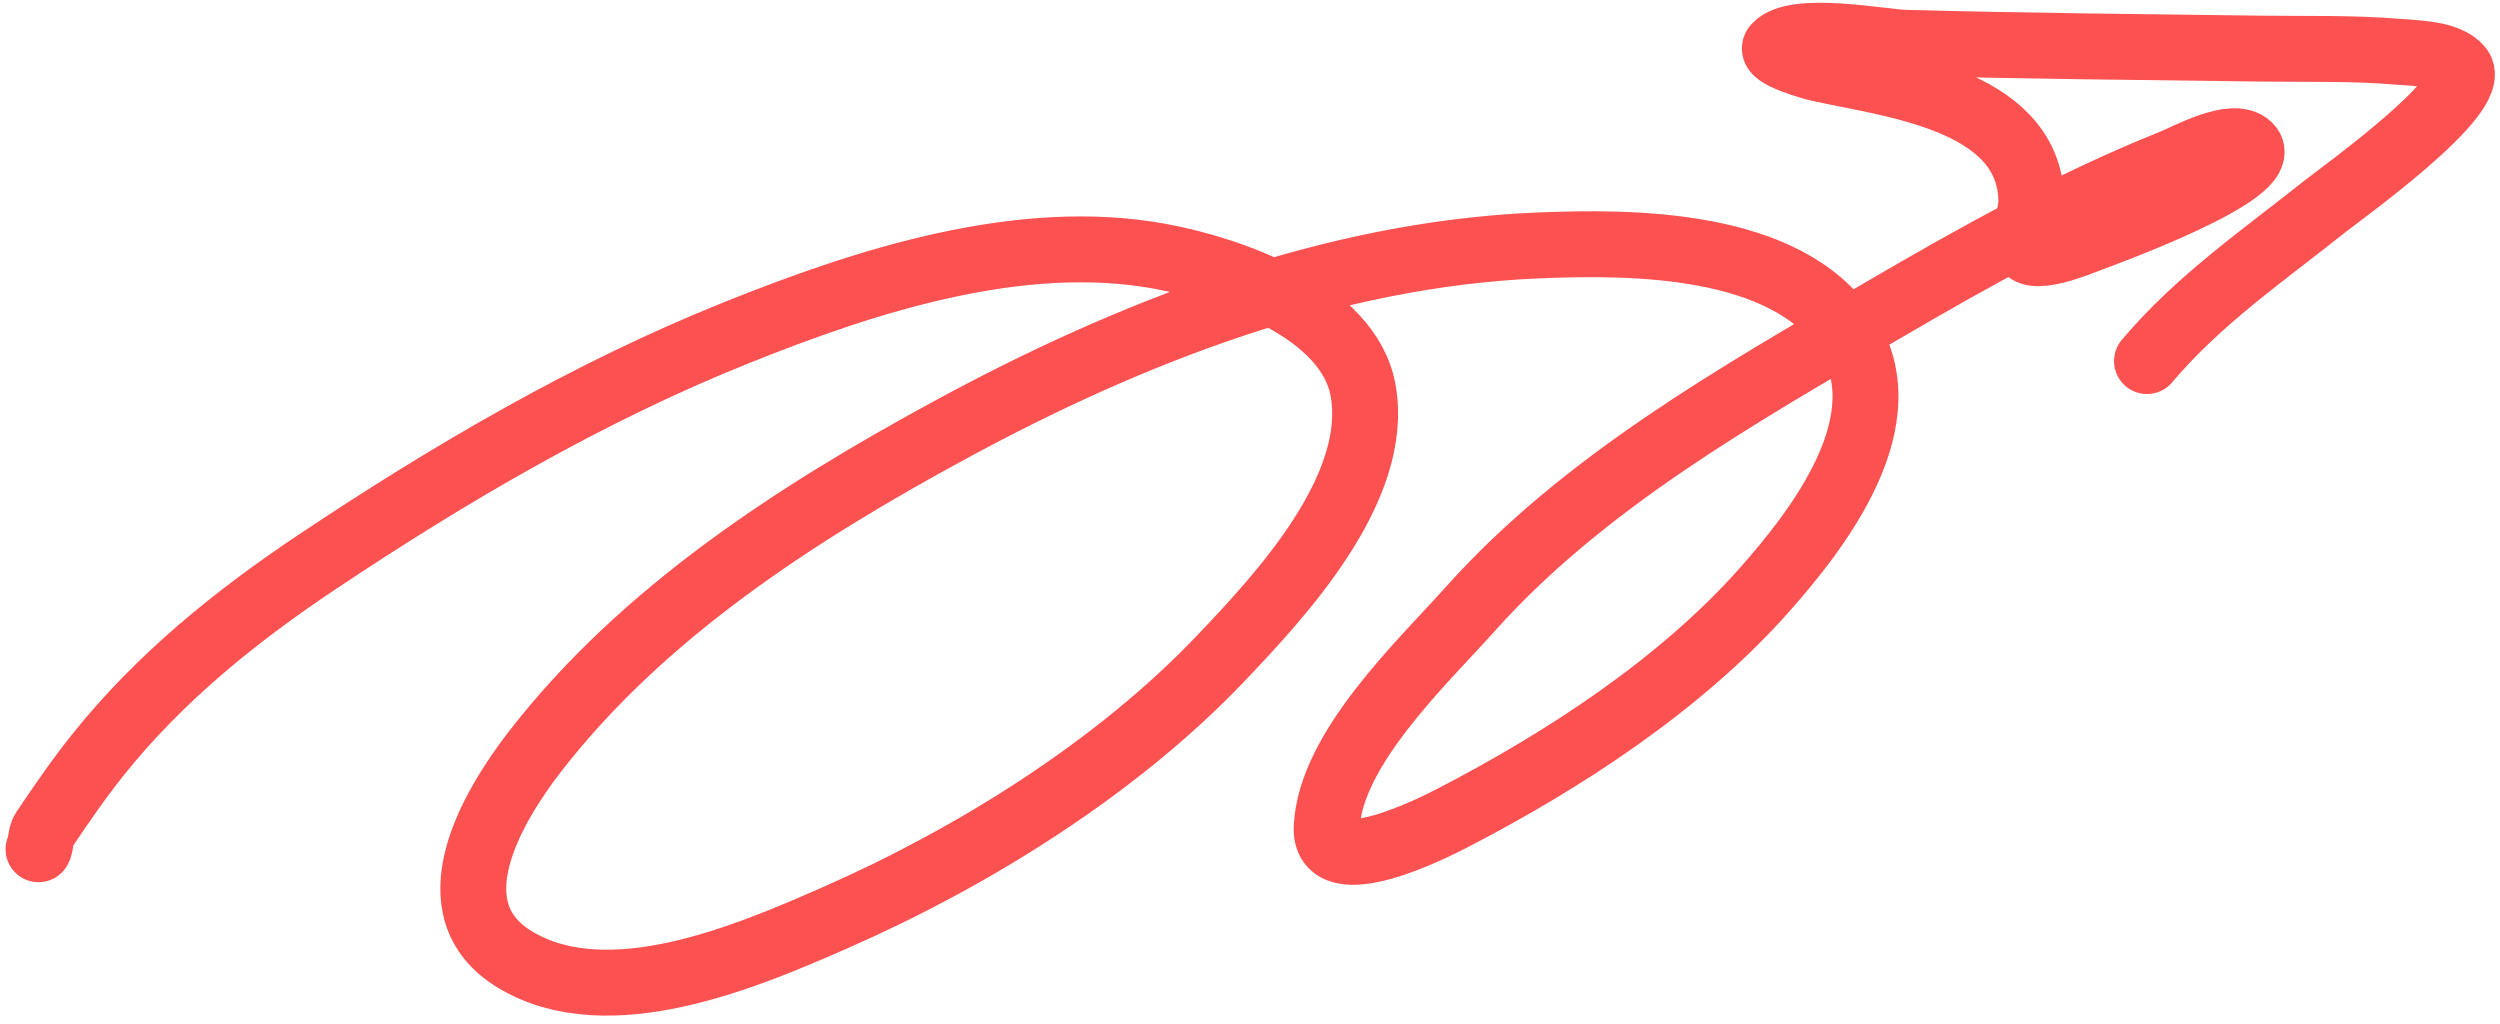 <svg width="188" height="77" viewBox="0 0 188 77" fill="none" xmlns="http://www.w3.org/2000/svg">
<path d="M2.896 63.864C3.088 63.636 3.026 62.831 3.281 62.453C4.587 60.515 5.904 58.589 7.365 56.763C12.012 50.955 17.719 46.347 23.896 42.226C33.847 35.588 44.265 29.48 55.383 25.018C65.056 21.135 76.714 17.332 87.262 19.278C92.406 20.227 101.438 23.278 102.51 29.388C103.798 36.725 96.343 44.741 91.788 49.524C83.96 57.743 73.183 64.452 62.844 68.995C56.222 71.904 45.733 76.414 38.706 72.146C32.501 68.378 36.921 60.778 40.267 56.469C48.374 46.03 59.923 38.587 71.419 32.345C84.98 24.982 100.056 19.111 115.637 18.458C122.721 18.161 134.3 18.169 138.842 25.002C143.167 31.51 136.783 39.747 132.639 44.412C126.351 51.491 117.548 57.22 109.171 61.543C108.036 62.129 99.571 66.478 99.766 62.2C100.034 56.309 106.998 49.788 110.571 45.793C119.066 36.295 130.621 29.747 141.507 23.385C148.58 19.252 155.74 15.256 163.361 12.204C164.462 11.763 167.926 9.83 169.118 10.979C171.121 12.912 157.907 17.694 157.109 17.992C156.572 18.193 152.363 19.99 152.284 18.381C152.226 17.226 152.803 16.081 152.754 14.894C152.443 7.383 142.069 6.35 136.693 5.137C136.384 5.068 132.953 4.132 133.531 3.492C134.985 1.884 141.514 3.17 143.271 3.218C152.186 3.46 161.114 3.539 170.032 3.656C173.48 3.7 176.935 3.604 180.376 3.896C181.626 4.002 184.076 4.017 184.977 5.118C186.557 7.05 176.033 14.568 174.867 15.497C170.214 19.204 165.308 22.576 161.454 27.153" stroke="#FB5151" stroke-width="4.955" stroke-linecap="round" stroke-linejoin="round"/>
</svg>
